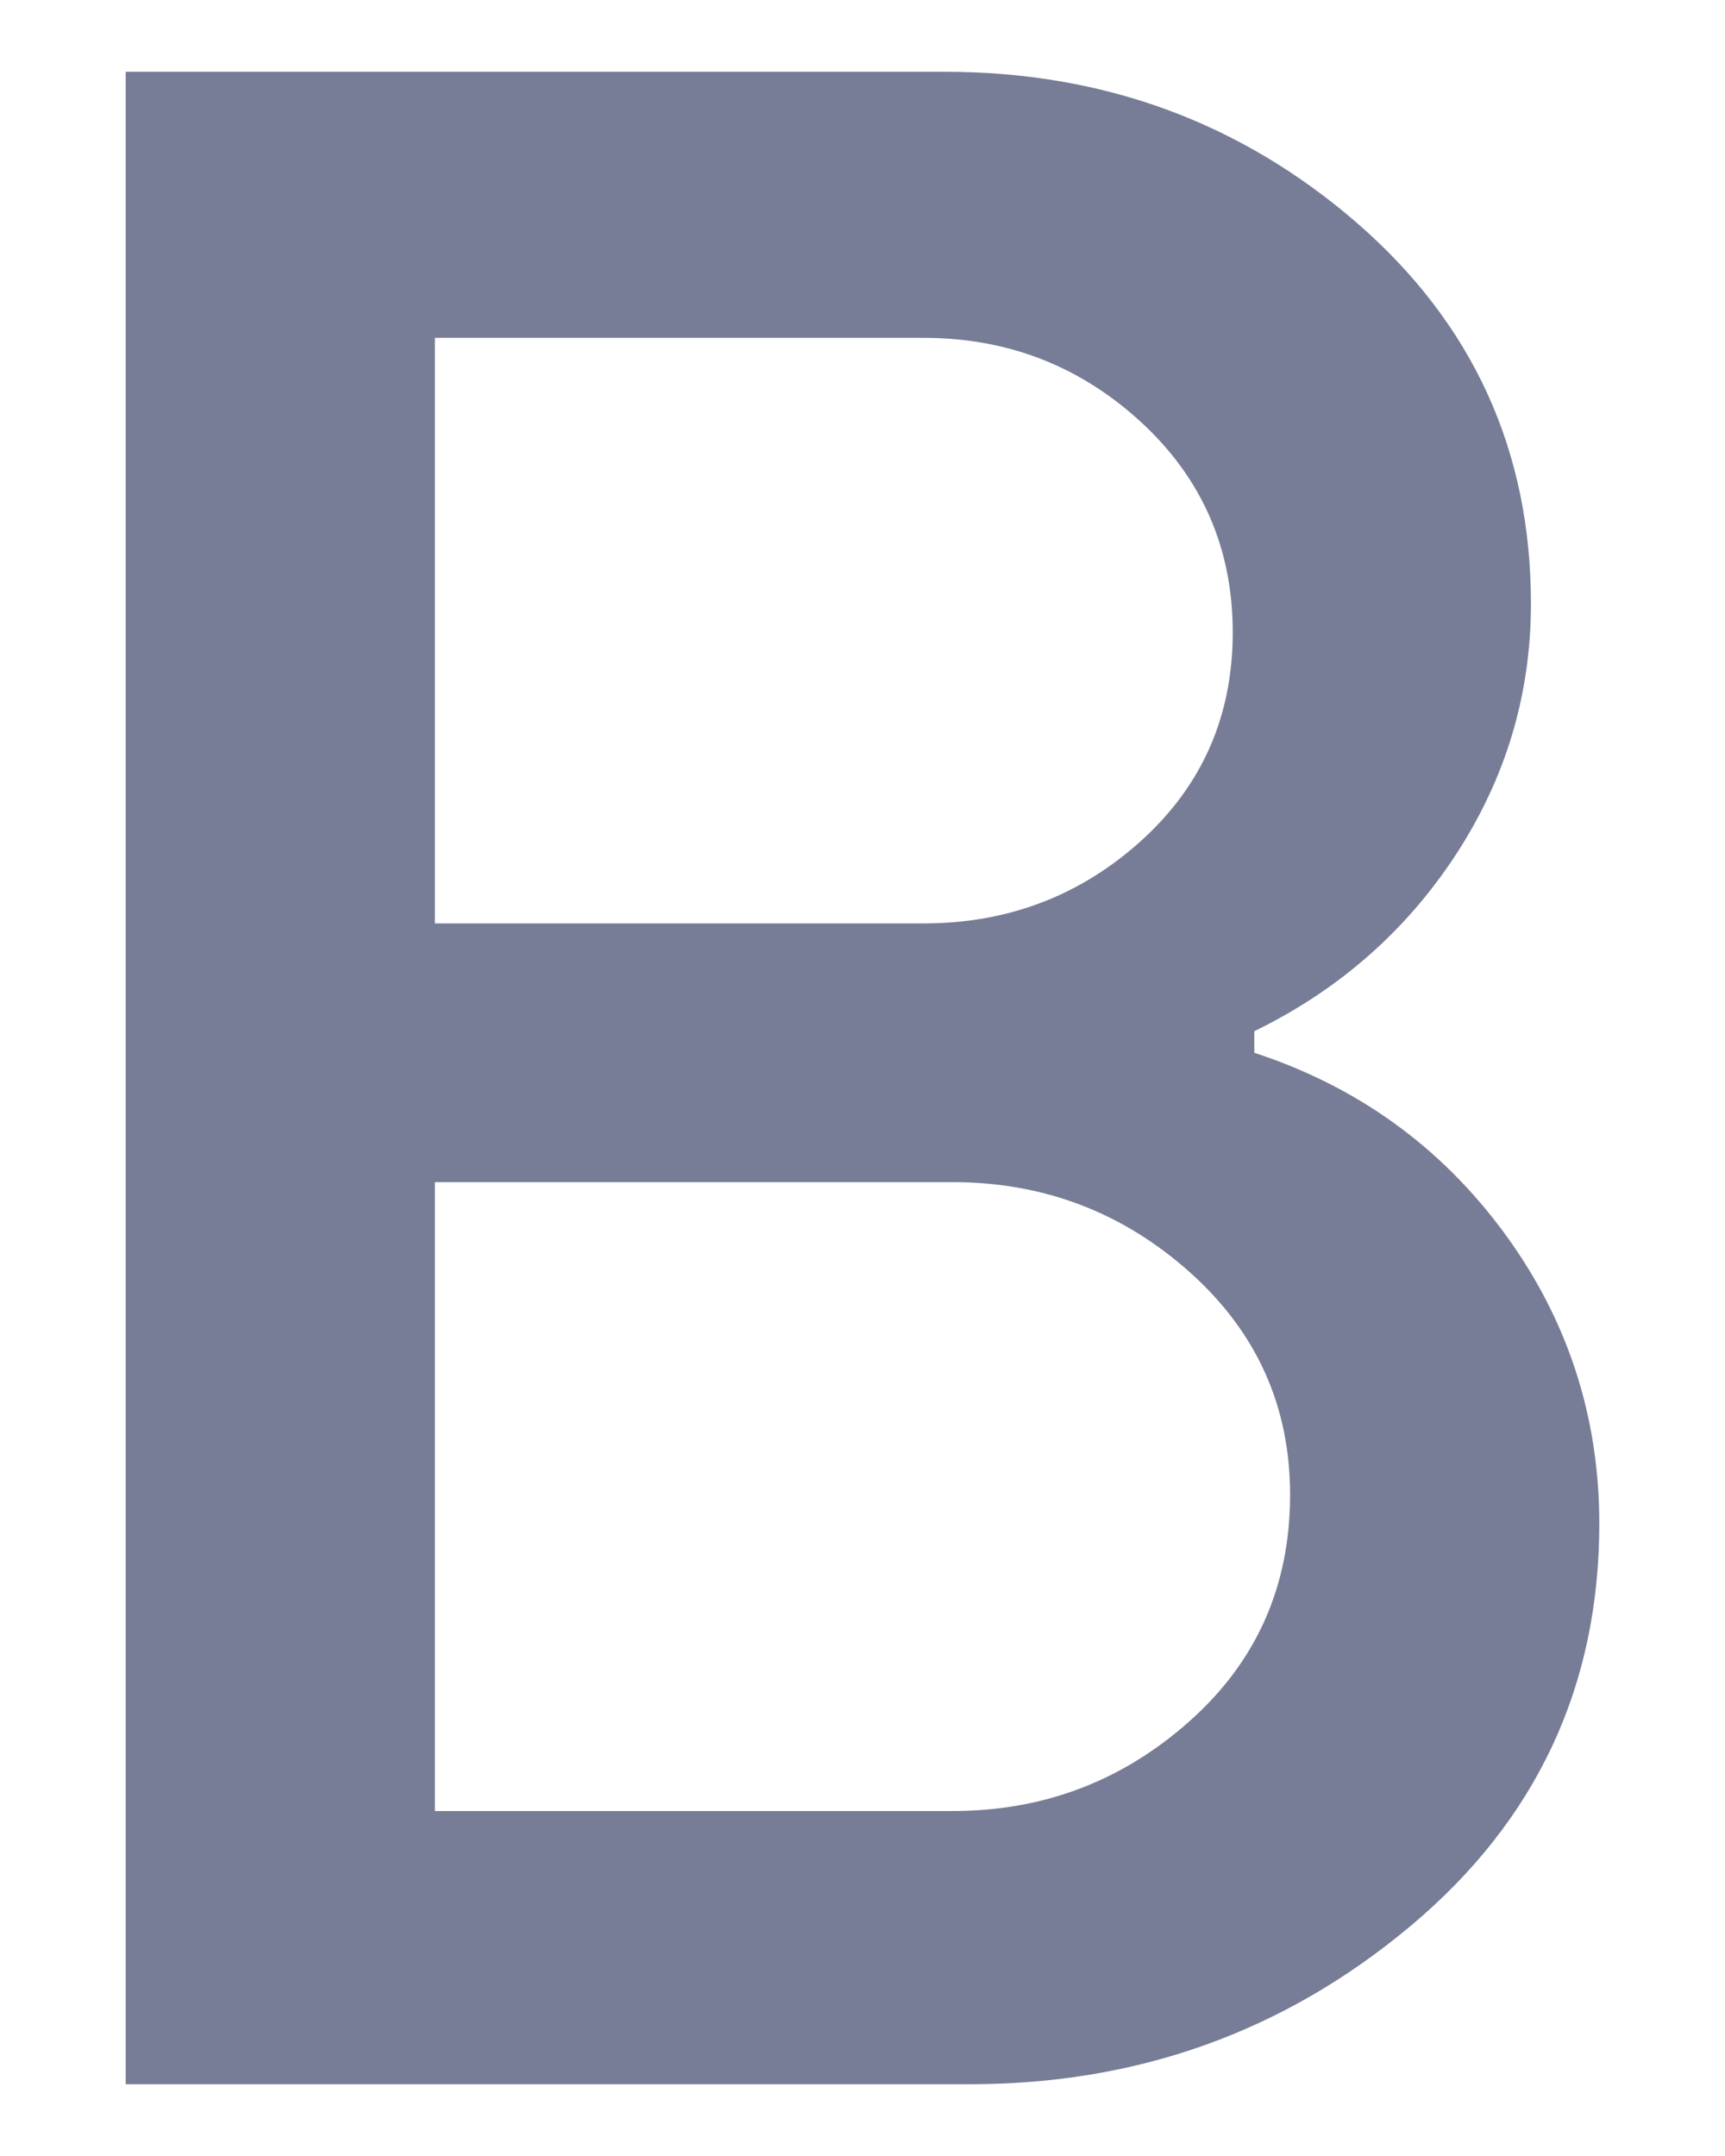 <svg width="8" height="10" viewBox="0 0 8 10" fill="none" xmlns="http://www.w3.org/2000/svg">
<path d="M0.583 9.667V0.333H4.383C5.117 0.333 5.753 0.567 6.292 1.033C6.83 1.5 7.1 2.089 7.1 2.8C7.1 3.222 6.983 3.611 6.75 3.967C6.517 4.322 6.205 4.594 5.817 4.783V4.883C6.294 5.039 6.68 5.317 6.975 5.717C7.269 6.117 7.417 6.567 7.417 7.067C7.417 7.822 7.125 8.444 6.542 8.933C5.958 9.422 5.278 9.667 4.5 9.667H0.583ZM2.017 8.4H4.417C4.839 8.4 5.205 8.261 5.517 7.983C5.828 7.706 5.983 7.356 5.983 6.933C5.983 6.522 5.828 6.178 5.517 5.9C5.205 5.622 4.839 5.483 4.417 5.483H2.017V8.4ZM2.017 4.283H4.283C4.672 4.283 5.008 4.156 5.292 3.9C5.575 3.644 5.717 3.322 5.717 2.933C5.717 2.544 5.575 2.219 5.292 1.958C5.008 1.697 4.672 1.567 4.283 1.567H2.017V4.283Z" fill="#777D96"/>
</svg>
